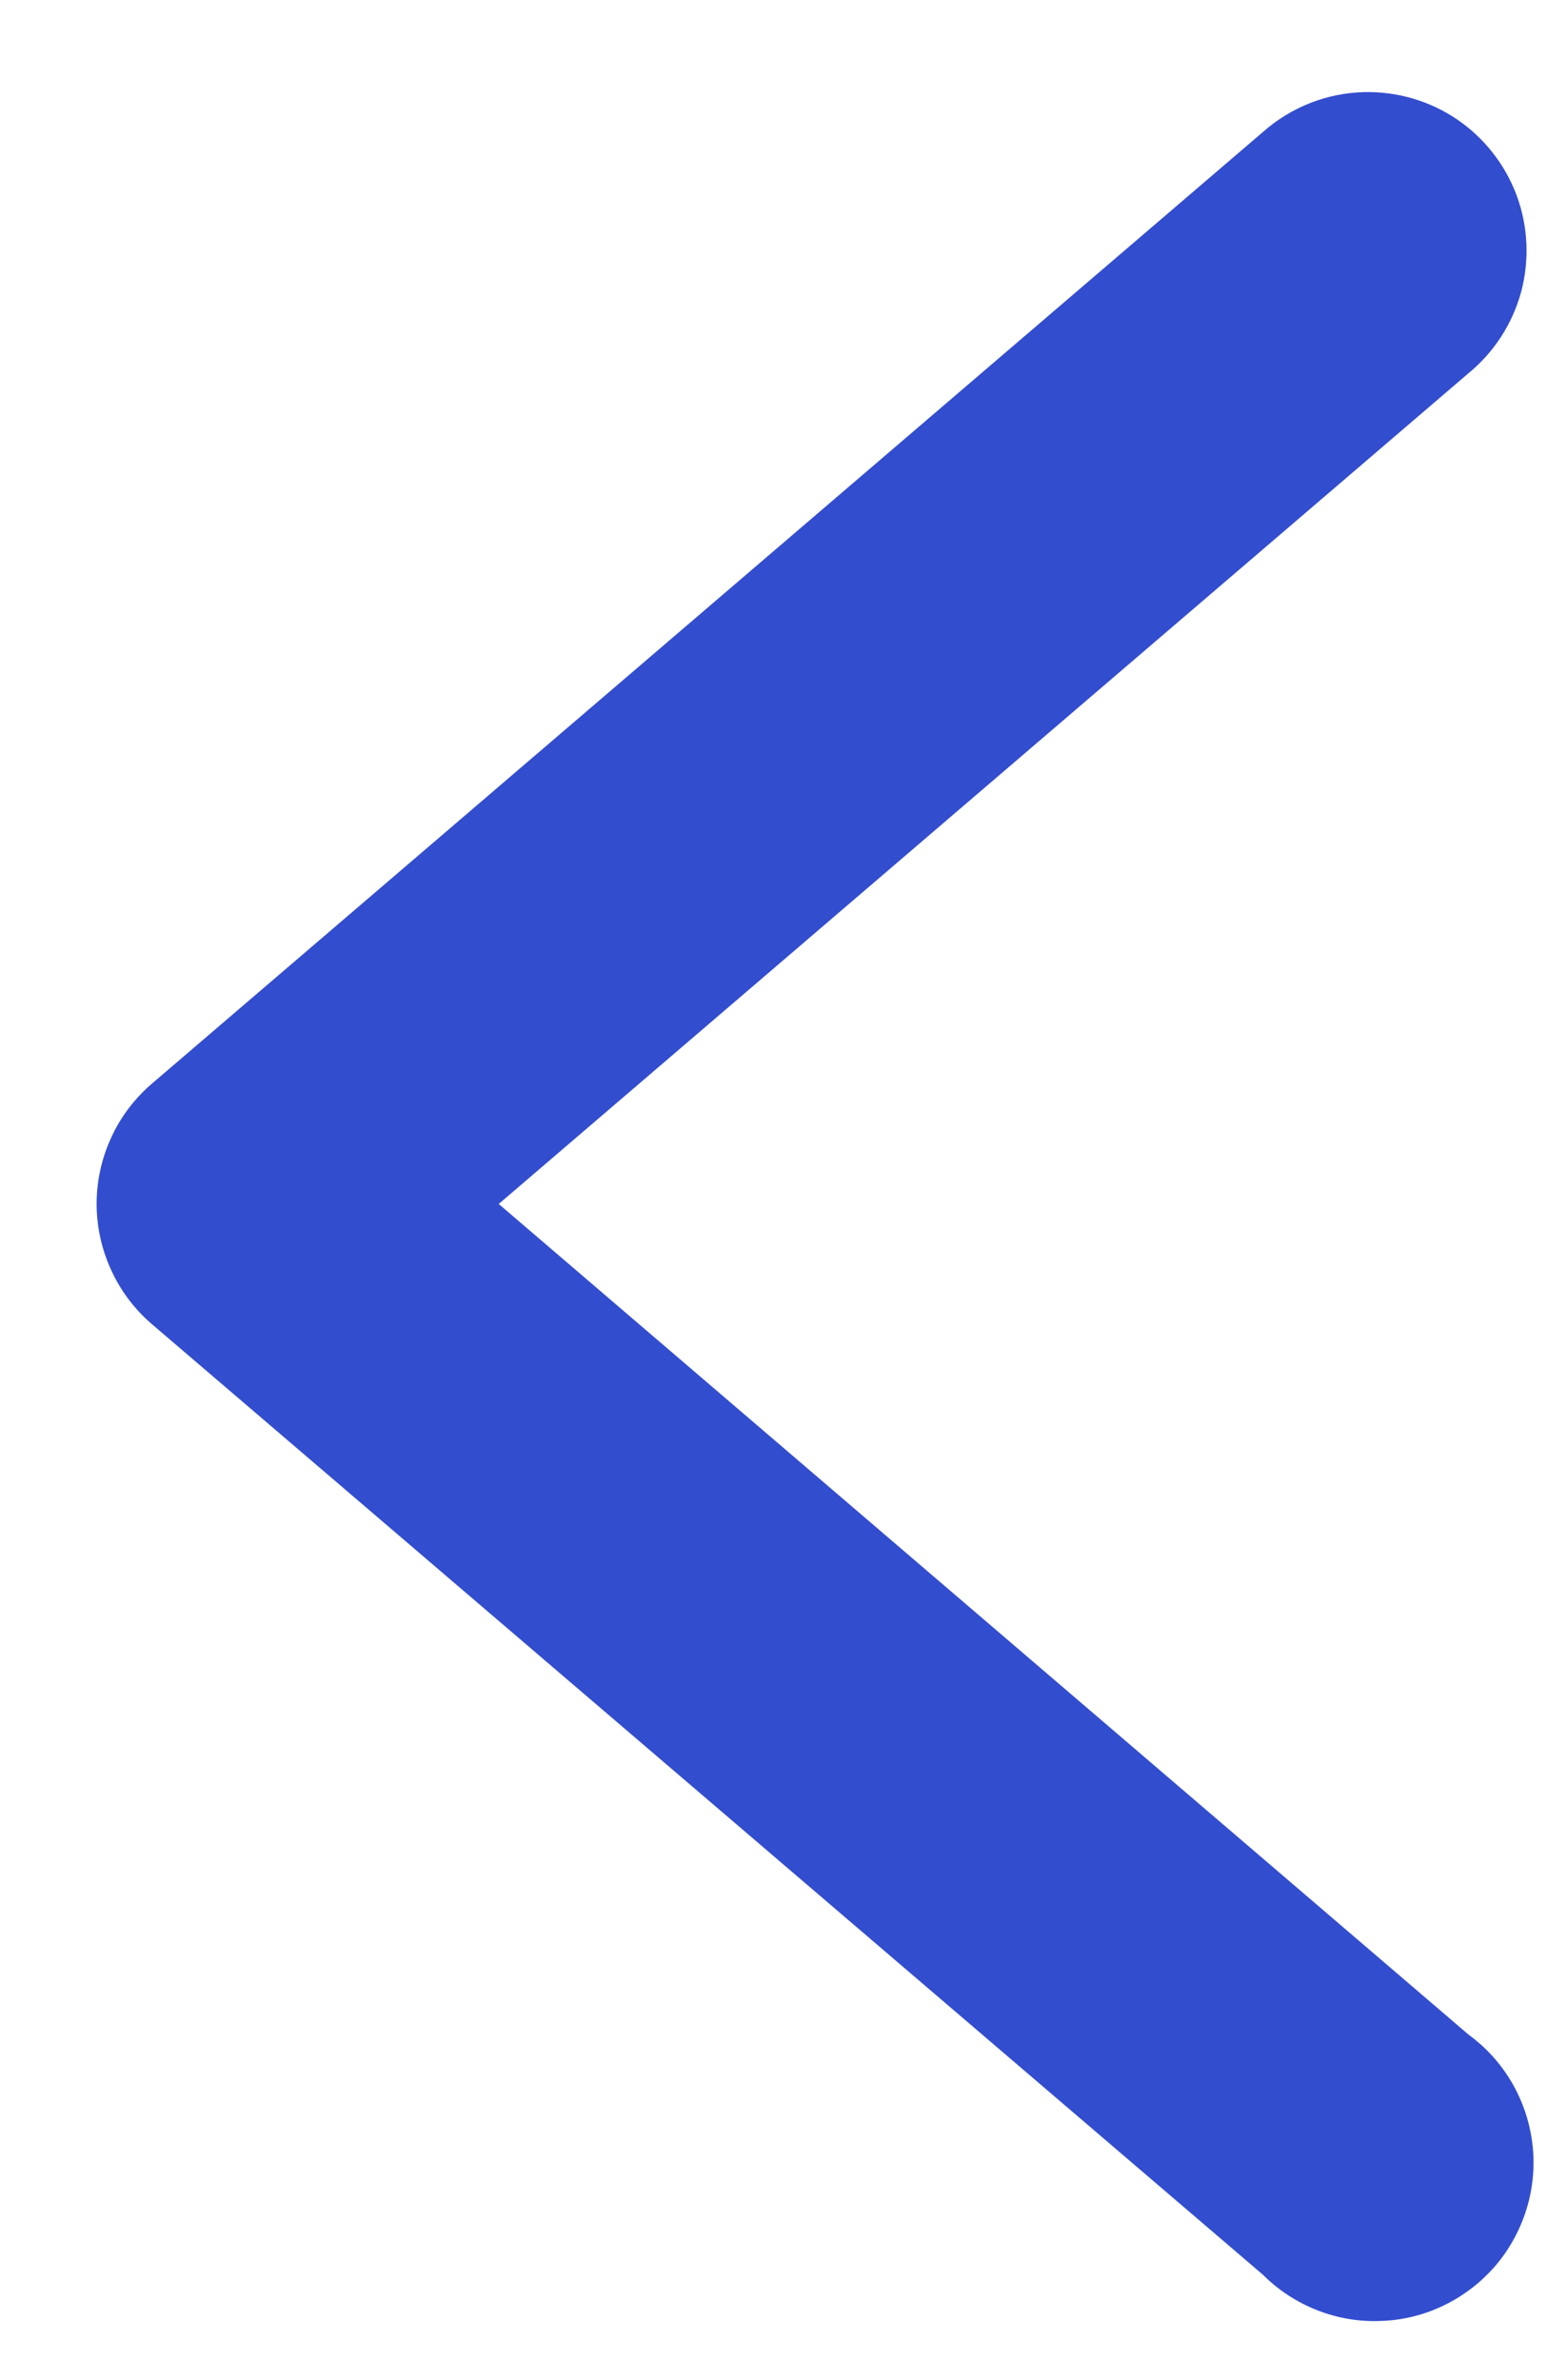         <svg width="13" height="20" xmlns="http://www.w3.org/2000/svg" viewBox="0 0 13 20">
          <path
            fill="#334DCF"
            d="M11.466 0.774C11.743 0.768 12.015 0.848 12.244 1.003C12.473 1.159 12.648 1.382 12.745 1.642C12.841 1.901 12.854 2.184 12.783 2.452C12.71 2.719 12.557 2.958 12.343 3.134L4.191 10.117L12.343 17.099C12.491 17.207 12.615 17.345 12.707 17.504C12.799 17.663 12.857 17.839 12.878 18.021C12.899 18.203 12.882 18.388 12.828 18.563C12.774 18.738 12.685 18.901 12.566 19.04C12.446 19.179 12.299 19.292 12.134 19.372C11.969 19.452 11.789 19.497 11.606 19.503C11.422 19.511 11.24 19.48 11.069 19.413C10.898 19.346 10.743 19.245 10.613 19.115L1.28 11.13C1.133 11.005 1.015 10.849 0.935 10.674C0.854 10.499 0.812 10.309 0.812 10.116C0.812 9.924 0.854 9.733 0.935 9.558C1.015 9.383 1.133 9.228 1.28 9.103L10.613 1.109C10.849 0.9 11.151 0.781 11.466 0.774Z"
          ></path>
        </svg>